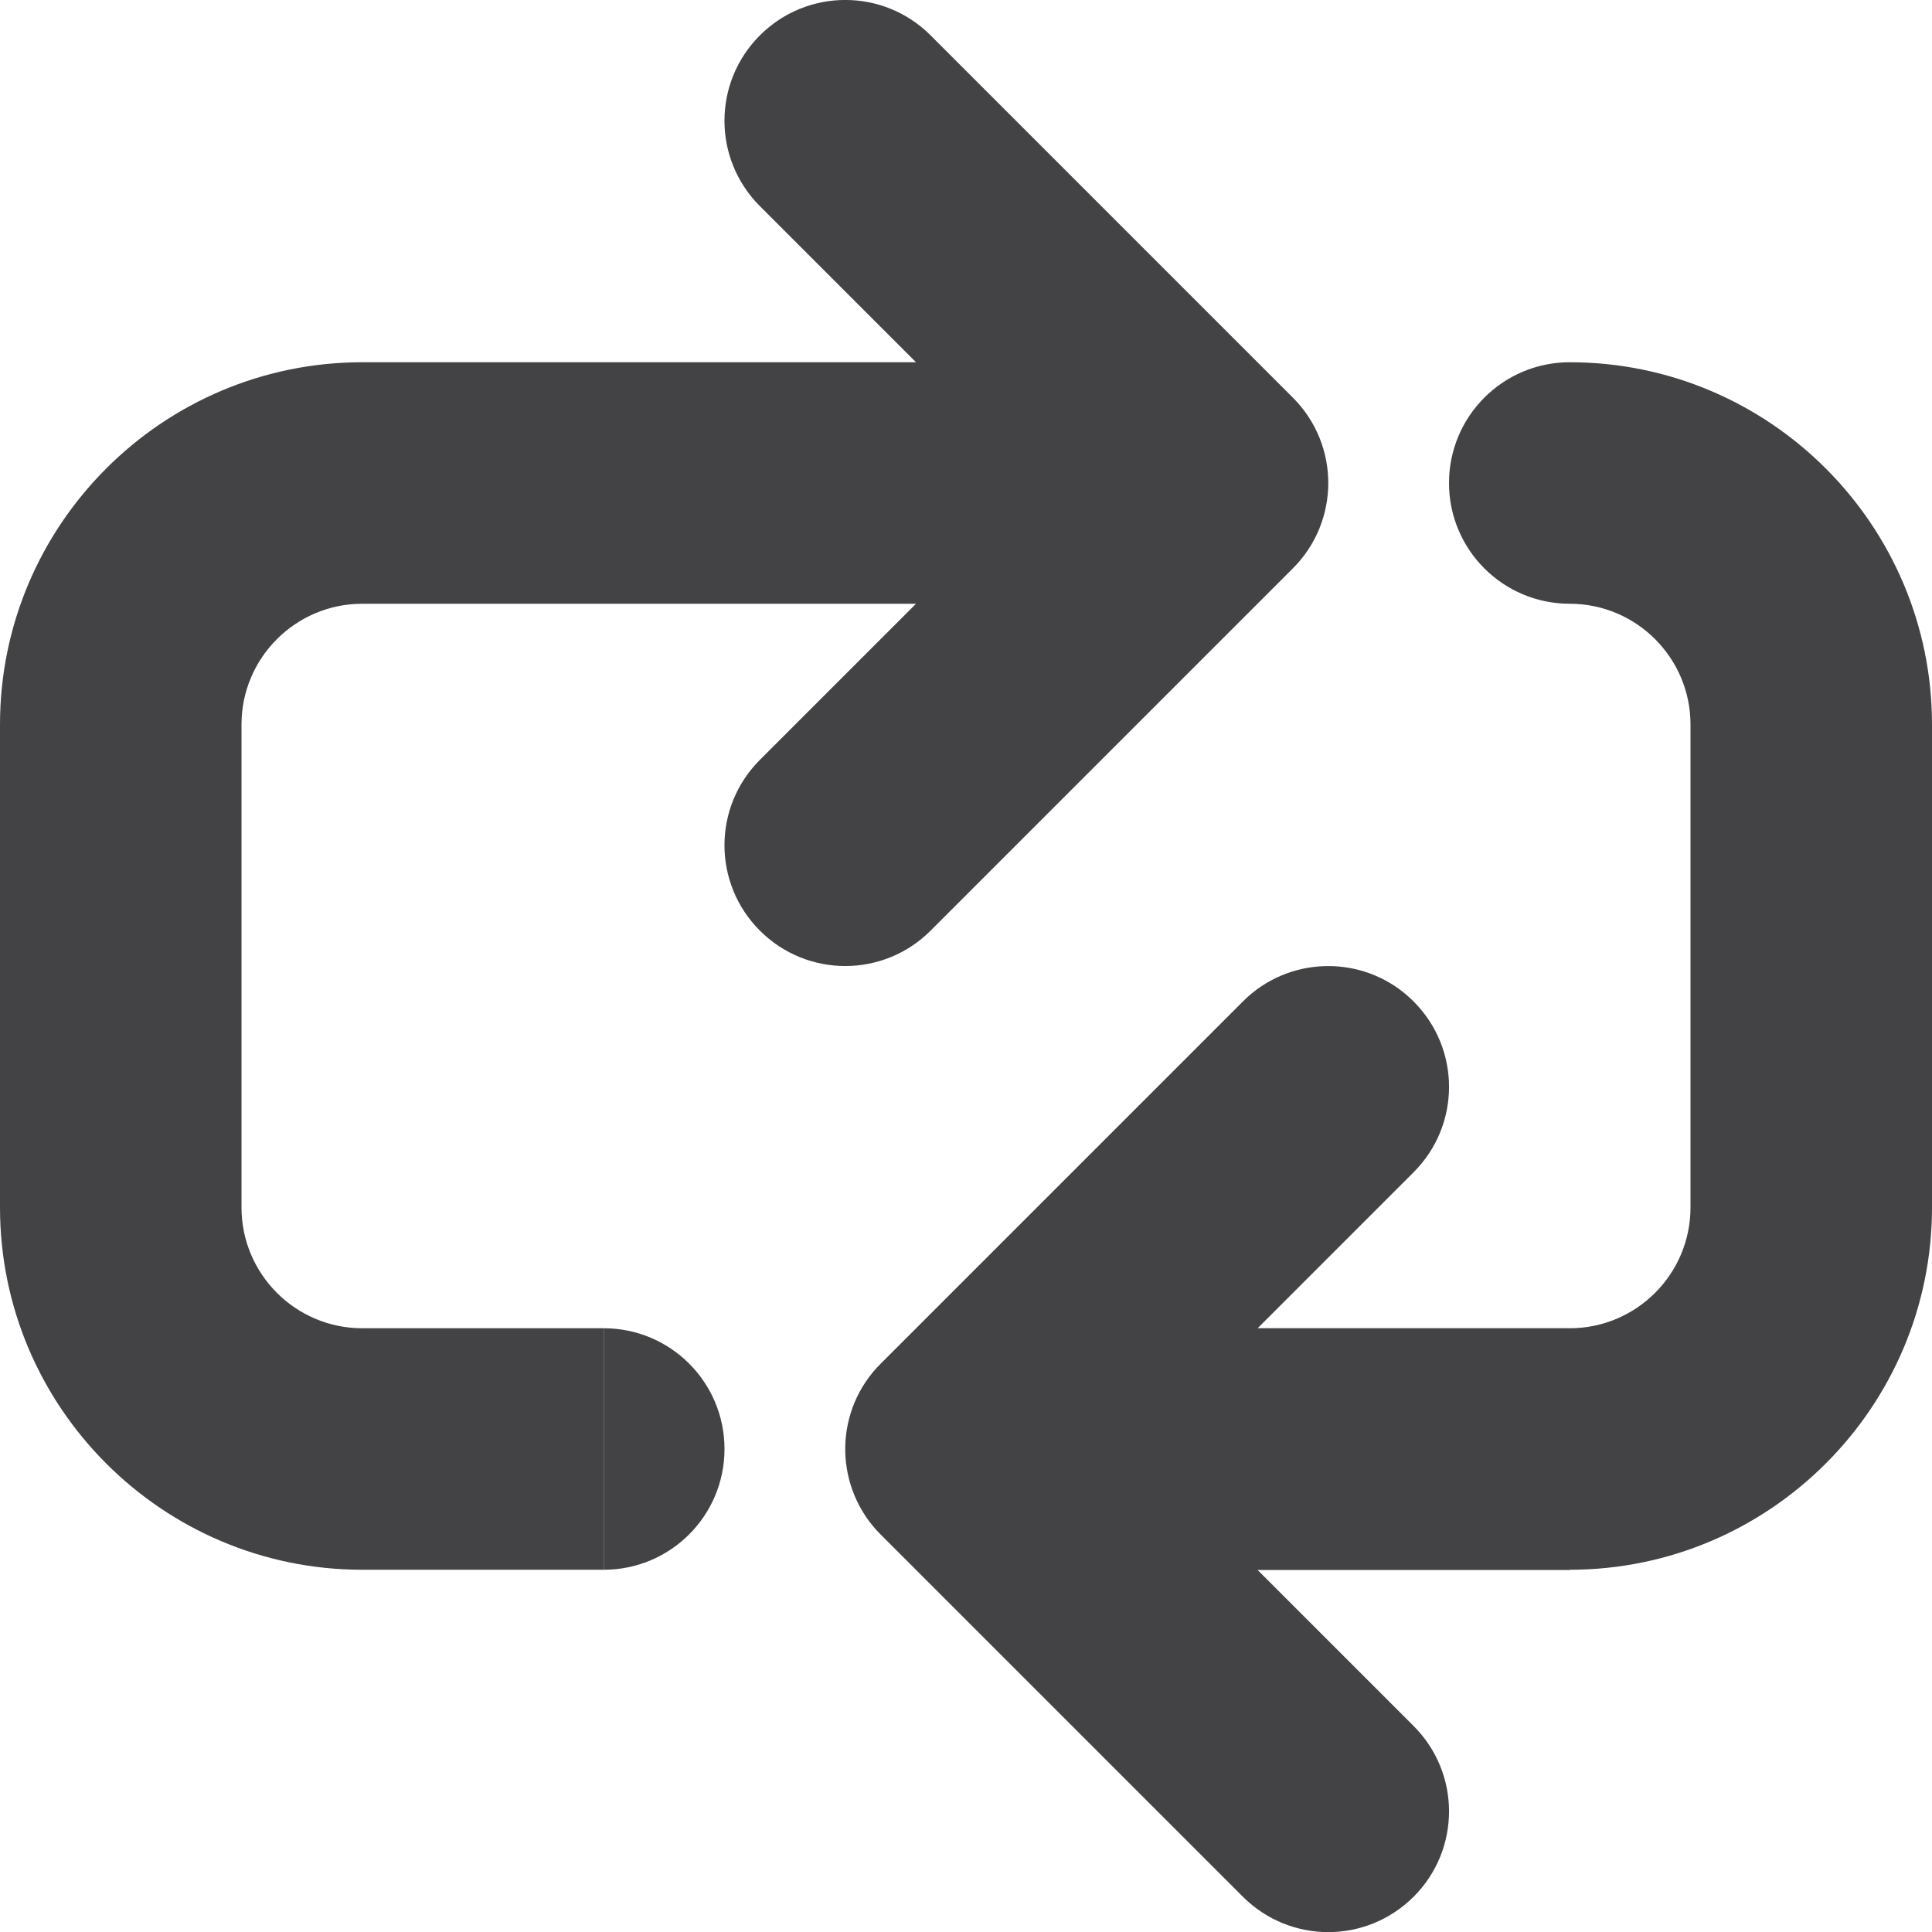 <svg width="16" height="16" viewBox="0 0 16 16" fill="none" xmlns="http://www.w3.org/2000/svg">
    <path fill-rule="evenodd" clip-rule="evenodd" d="M13 13.001L13 11.001L10.414 11.001L11.707 9.708C12.098 9.317 12.098 8.685 11.707 8.294C11.52 8.106 11.277 8.009 11.032 8.001L10.968 8.001C10.723 8.009 10.48 8.106 10.293 8.294L7.293 11.294C7.103 11.483 7.006 11.73 7 11.978L7 12.023C7.006 12.271 7.103 12.518 7.293 12.708L10.293 15.708C10.489 15.903 10.744 16.001 11 16.001C11 16.001 11 16.001 11 16.001C11.256 16.001 11.511 15.903 11.707 15.708C12.098 15.317 12.098 14.685 11.707 14.294L10.414 13.001L13 13.001Z" fill="#434244"/>
    <path fill-rule="evenodd" clip-rule="evenodd" d="M5 11L5 13C5.553 13 6 12.552 6 12C6 11.448 5.553 11 5 11C5 11 5 11 5 11Z" fill="#434244"/>
    <path fill-rule="evenodd" clip-rule="evenodd" d="M5 13H3C1.346 13 0 11.654 0 10V6C0 4.346 1.346 3 3 3H7.586L6.293 1.707C5.902 1.316 5.902 0.684 6.293 0.293C6.684 -0.098 7.316 -0.098 7.707 0.293L10.707 3.293C11.098 3.684 11.098 4.316 10.707 4.707L7.707 7.707C7.316 8.098 6.684 8.098 6.293 7.707C5.902 7.316 5.902 6.684 6.293 6.293L7.586 5H3C2.448 5 2 5.449 2 6V10C2 10.551 2.448 11 3 11H5V13ZM10 13H13C14.654 13 16 11.654 16 10V6C16 4.346 14.654 3 13 3C12.447 3 12 3.448 12 4C12 4.552 12.447 5 13 5C13.552 5 14 5.449 14 6V10C14 10.551 13.552 11 13 11H10V13Z" fill="#434244"/>
</svg>
